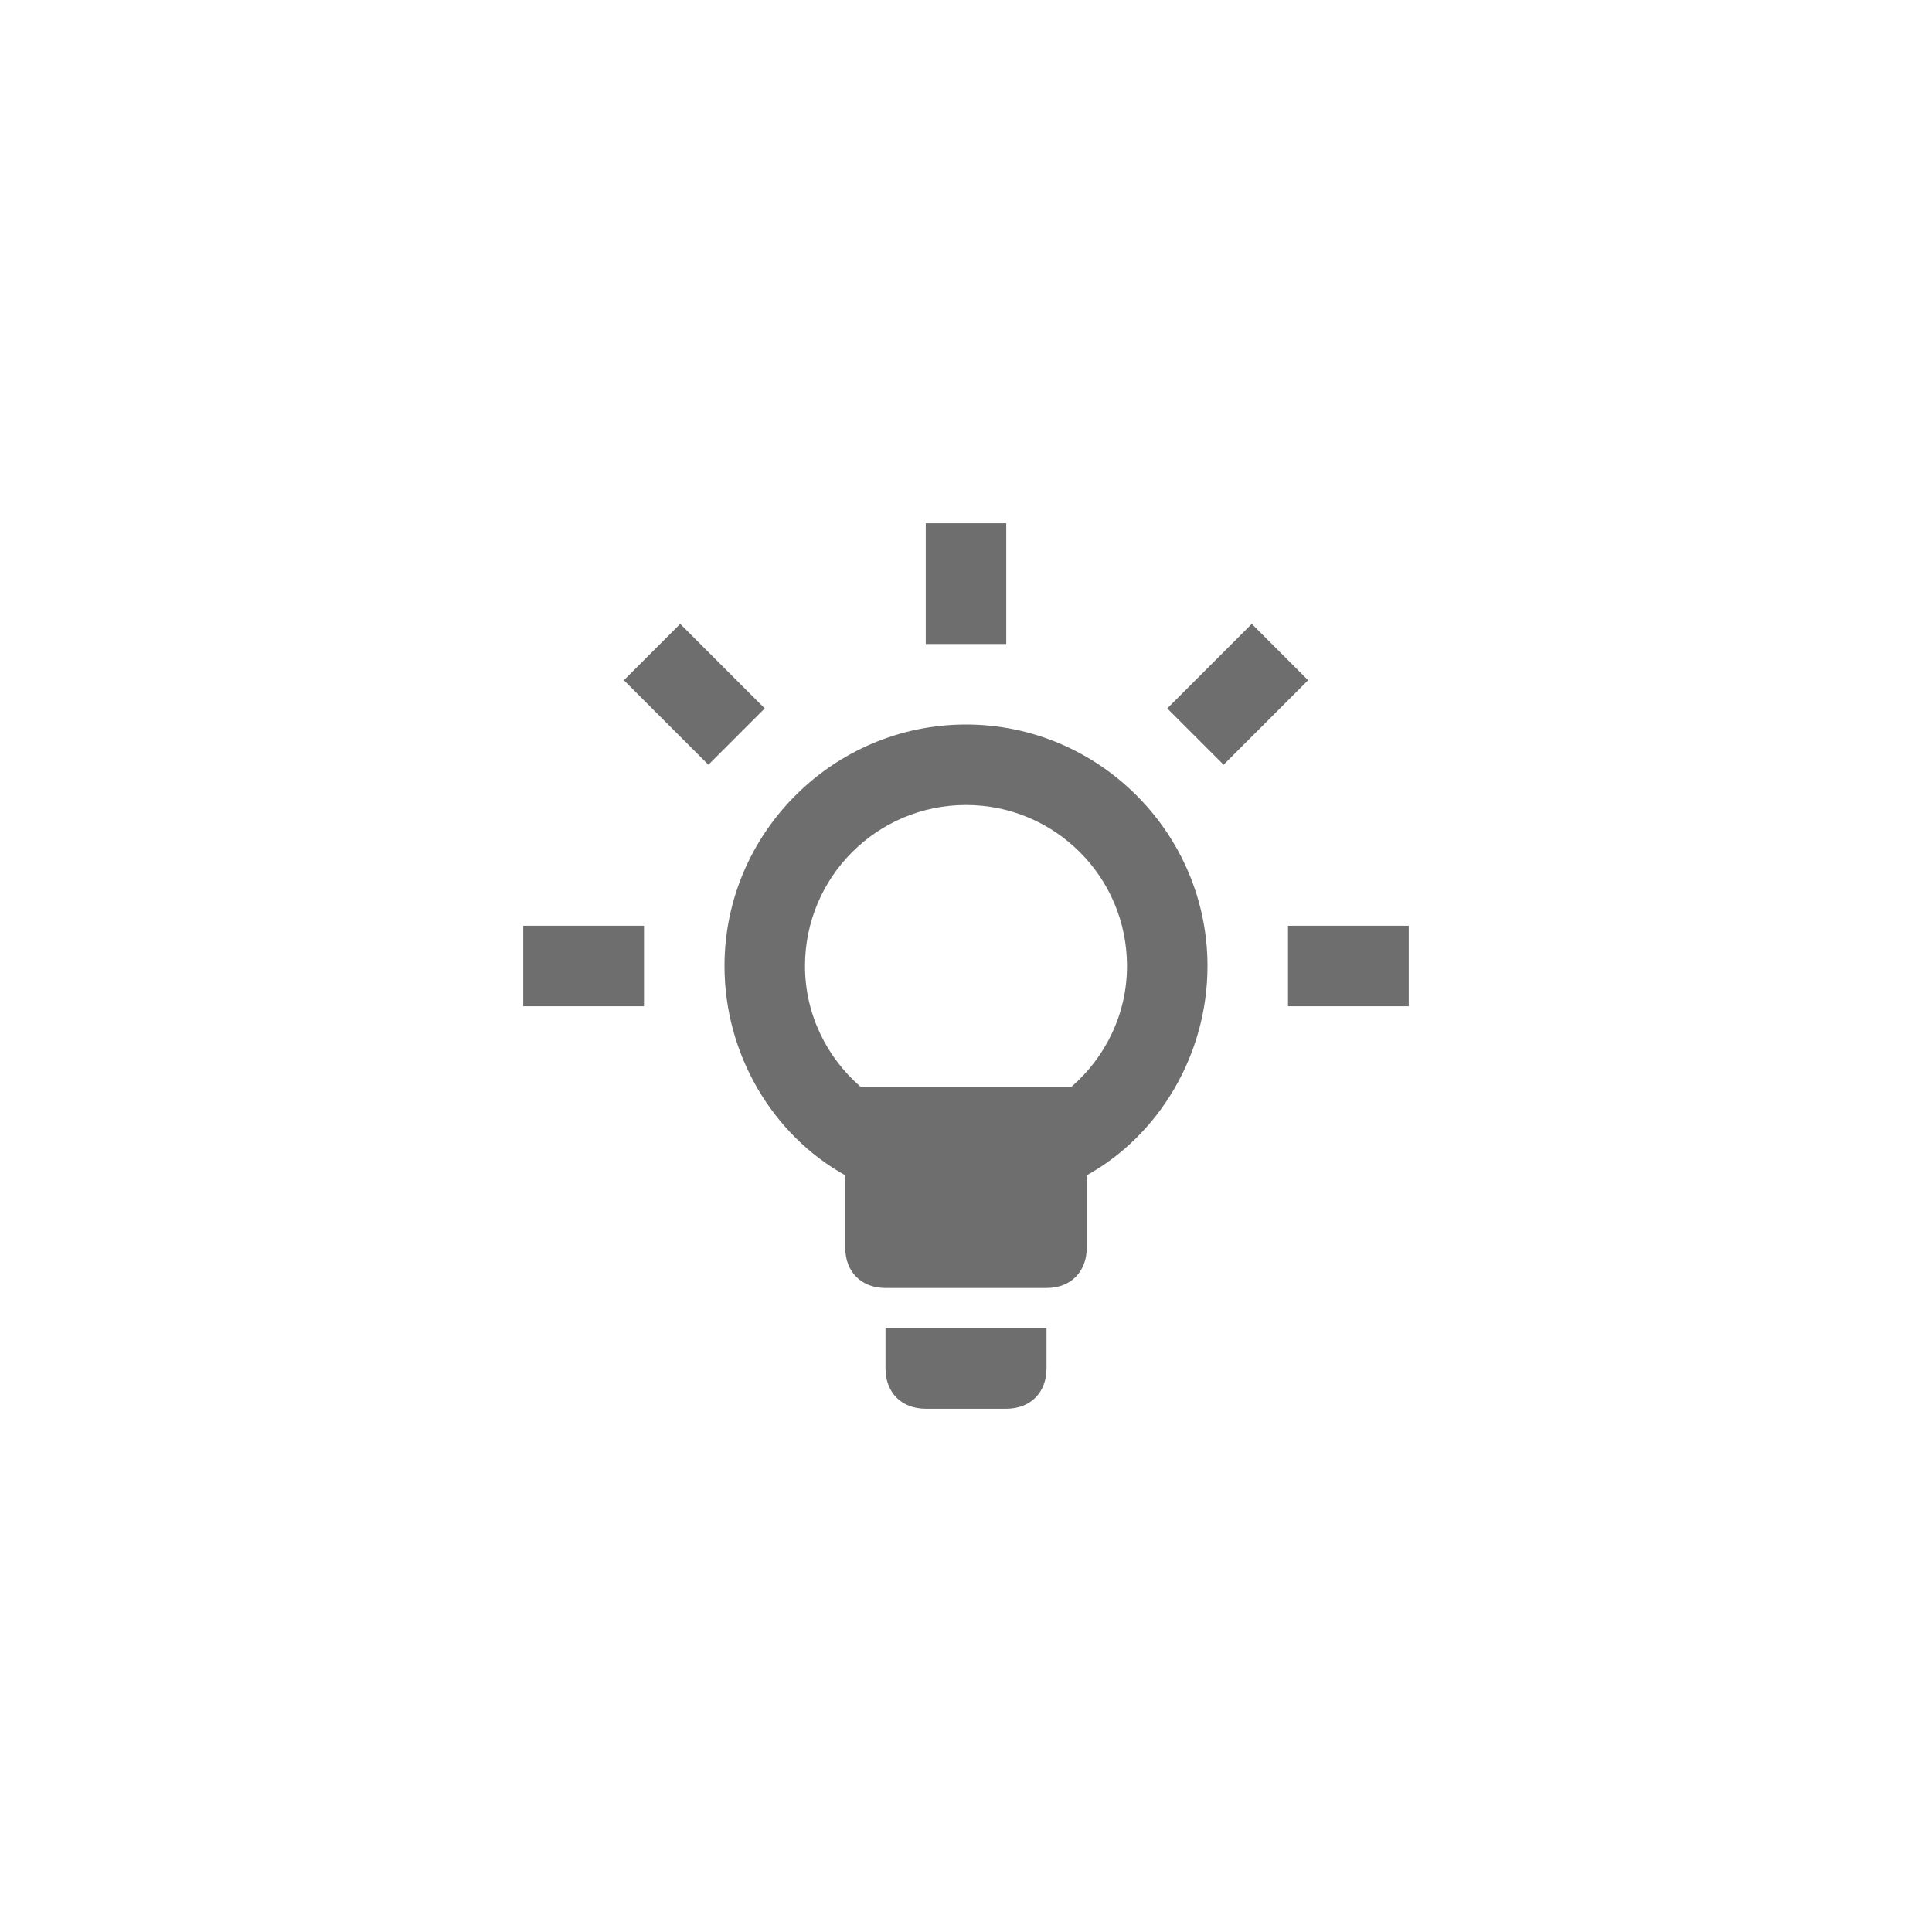 <svg xmlns="http://www.w3.org/2000/svg" viewBox="0 0 24 24" fill="#6e6e6e"><path transform="scale(0.5) translate(12 12)" d="M7 5.6L5.6 7L3.5 4.9L4.9 3.5L7 5.6M1 13H4V11H1V13M13 1H11V4H13V1M18 12C18 14.2 16.8 16.2 15 17.2V19C15 19.6 14.6 20 14 20H10C9.4 20 9 19.6 9 19V17.2C7.2 16.2 6 14.2 6 12C6 8.7 8.7 6 12 6S18 8.7 18 12M16 12C16 9.79 14.21 8 12 8S8 9.79 8 12C8 13.2 8.54 14.27 9.38 15H14.62C15.46 14.27 16 13.2 16 12M10 22C10 22.6 10.4 23 11 23H13C13.6 23 14 22.6 14 22V21H10V22M20 11V13H23V11H20M19.1 3.5L17 5.6L18.4 7L20.5 4.9L19.1 3.5Z"/></svg>